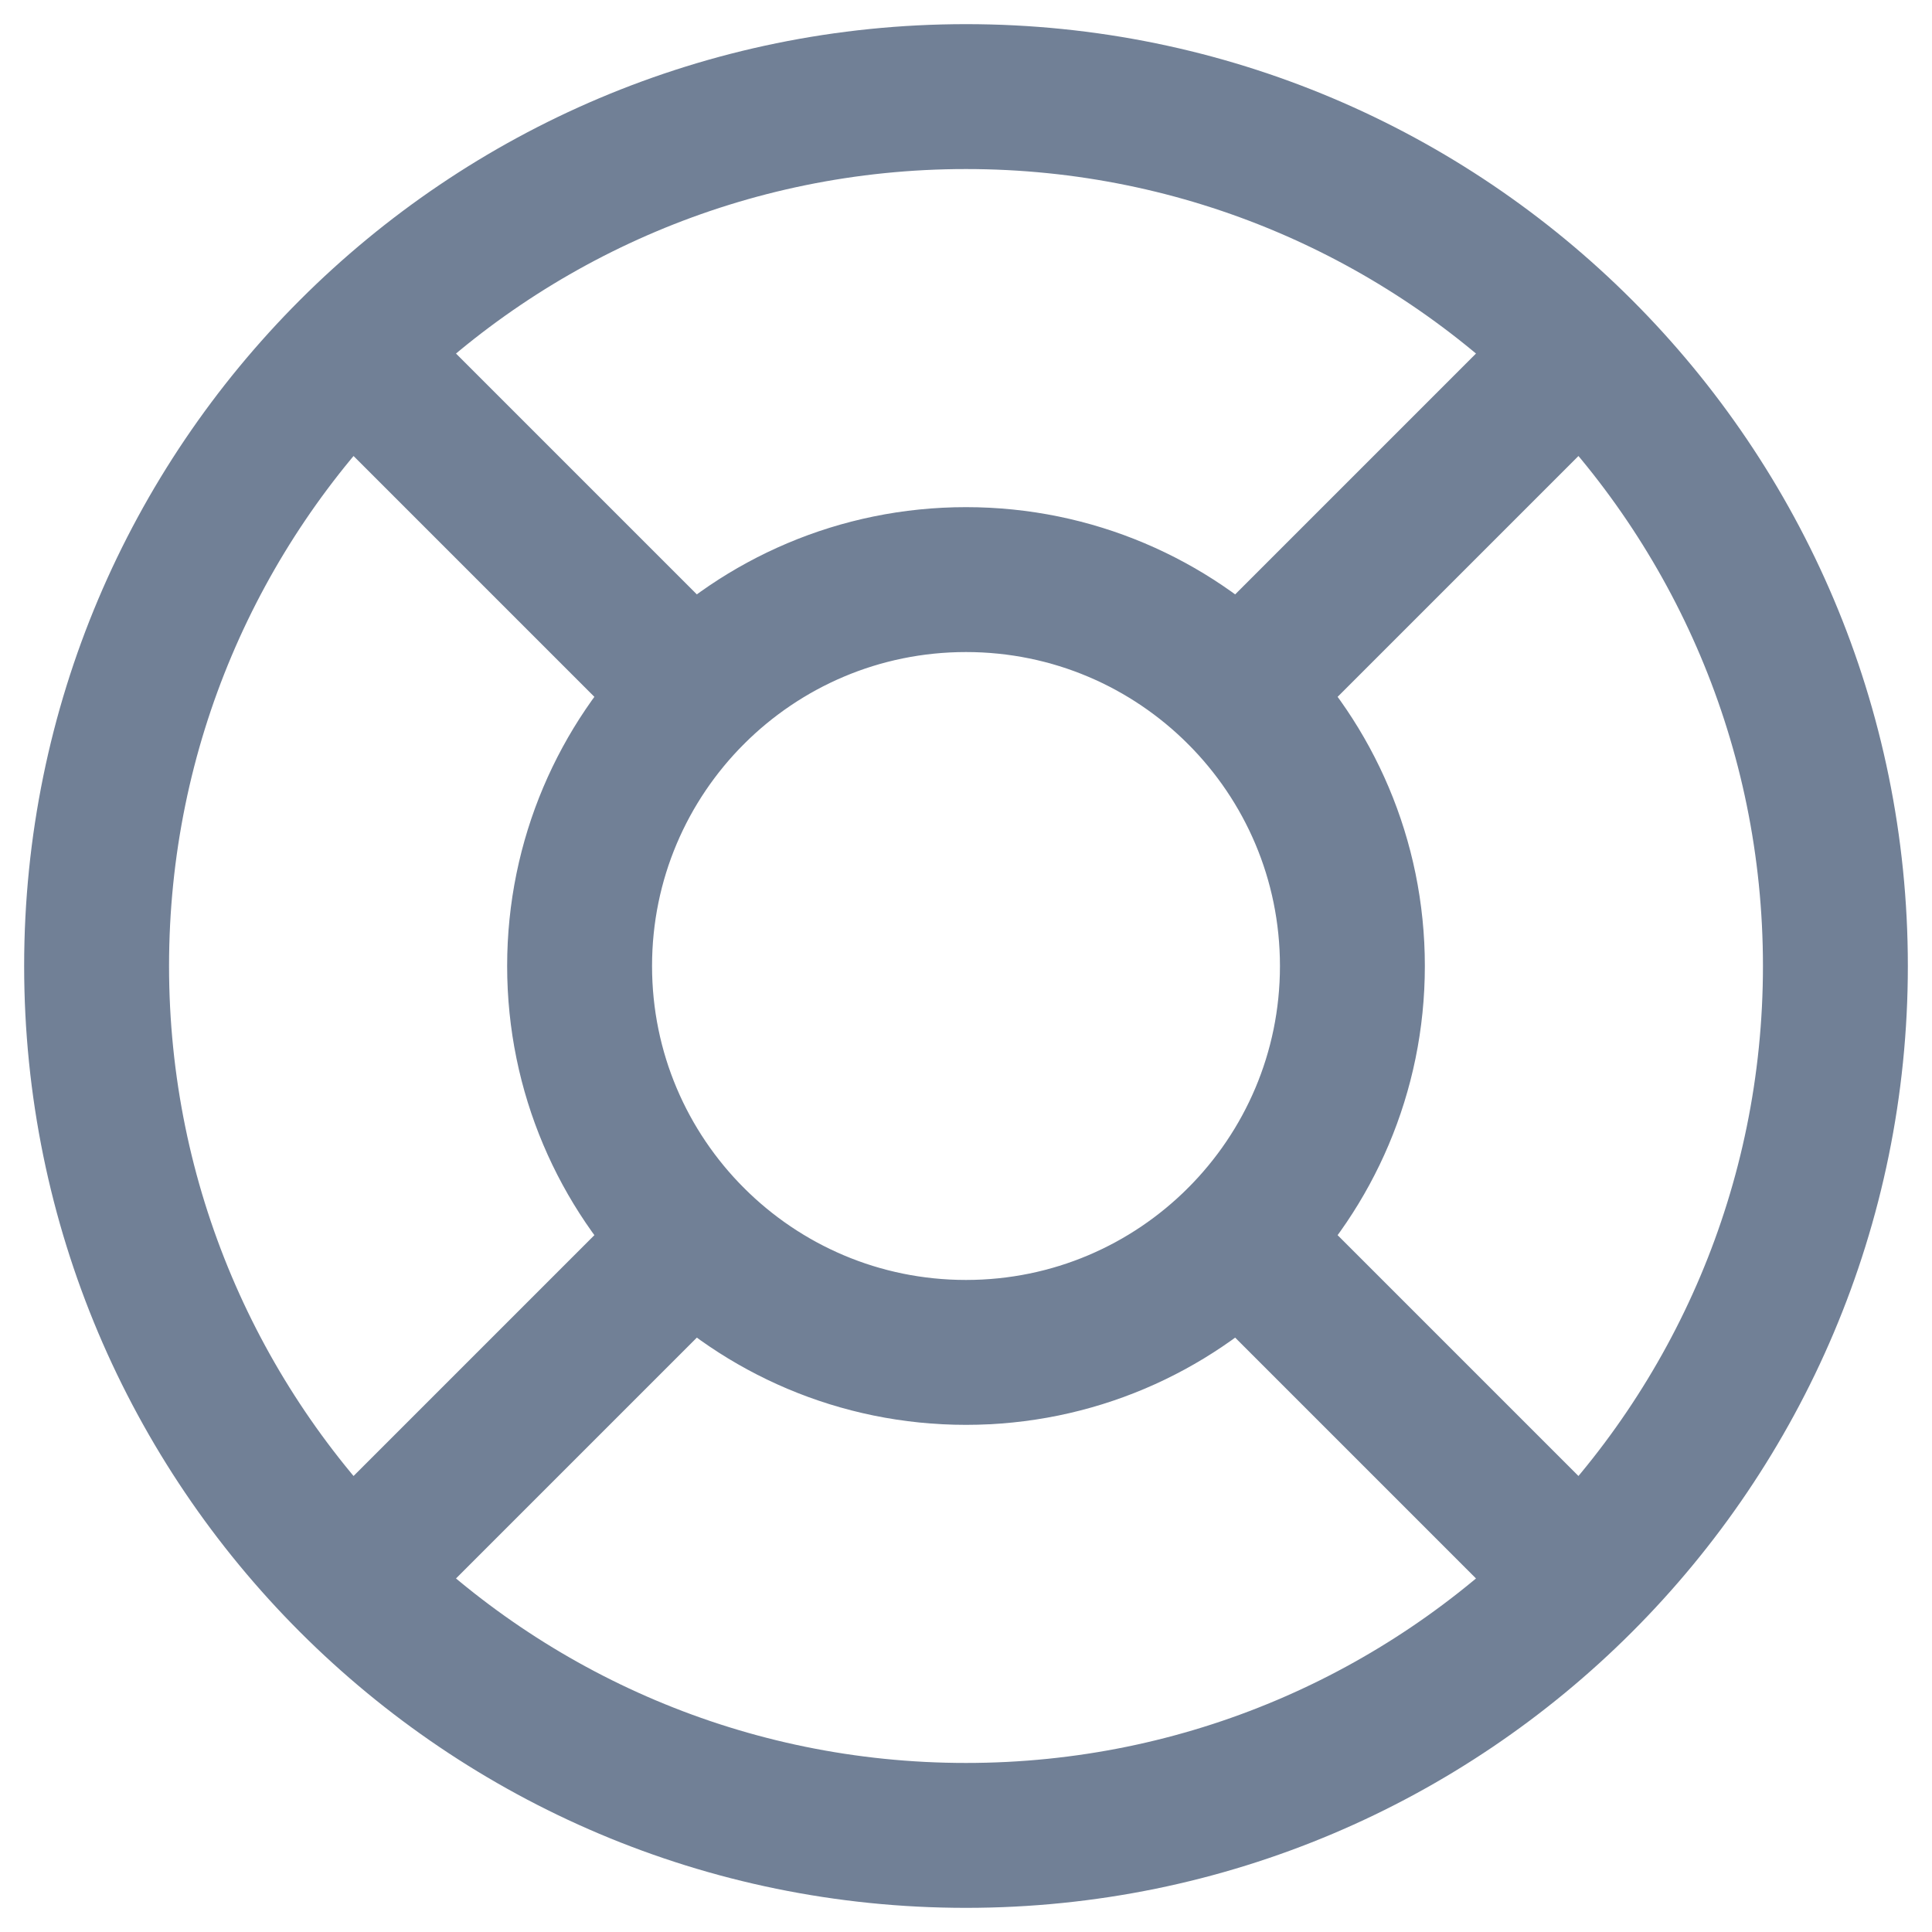 <svg xmlns="http://www.w3.org/2000/svg" width="20" height="20" viewBox="0 0 20 20"><path fill="none" stroke="#718096" stroke-linecap="round" stroke-linejoin="round" stroke-width="1.5" d="M16.364,3.636 L12.828,7.172 M12.828,12.828 L16.364,16.364 M7.172,7.172 L3.636,3.636 M7.172,12.828 L3.636,16.364 M19,10 C19,14.971 14.971,19 10,19 C5.029,19 1,14.971 1,10 C1,5.029 5.029,1 10,1 C14.971,1 19,5.029 19,10 Z M14,10 C14,12.209 12.209,14 10,14 C7.791,14 6,12.209 6,10 C6,7.791 7.791,6 10,6 C12.209,6 14,7.791 14,10 Z"/></svg>